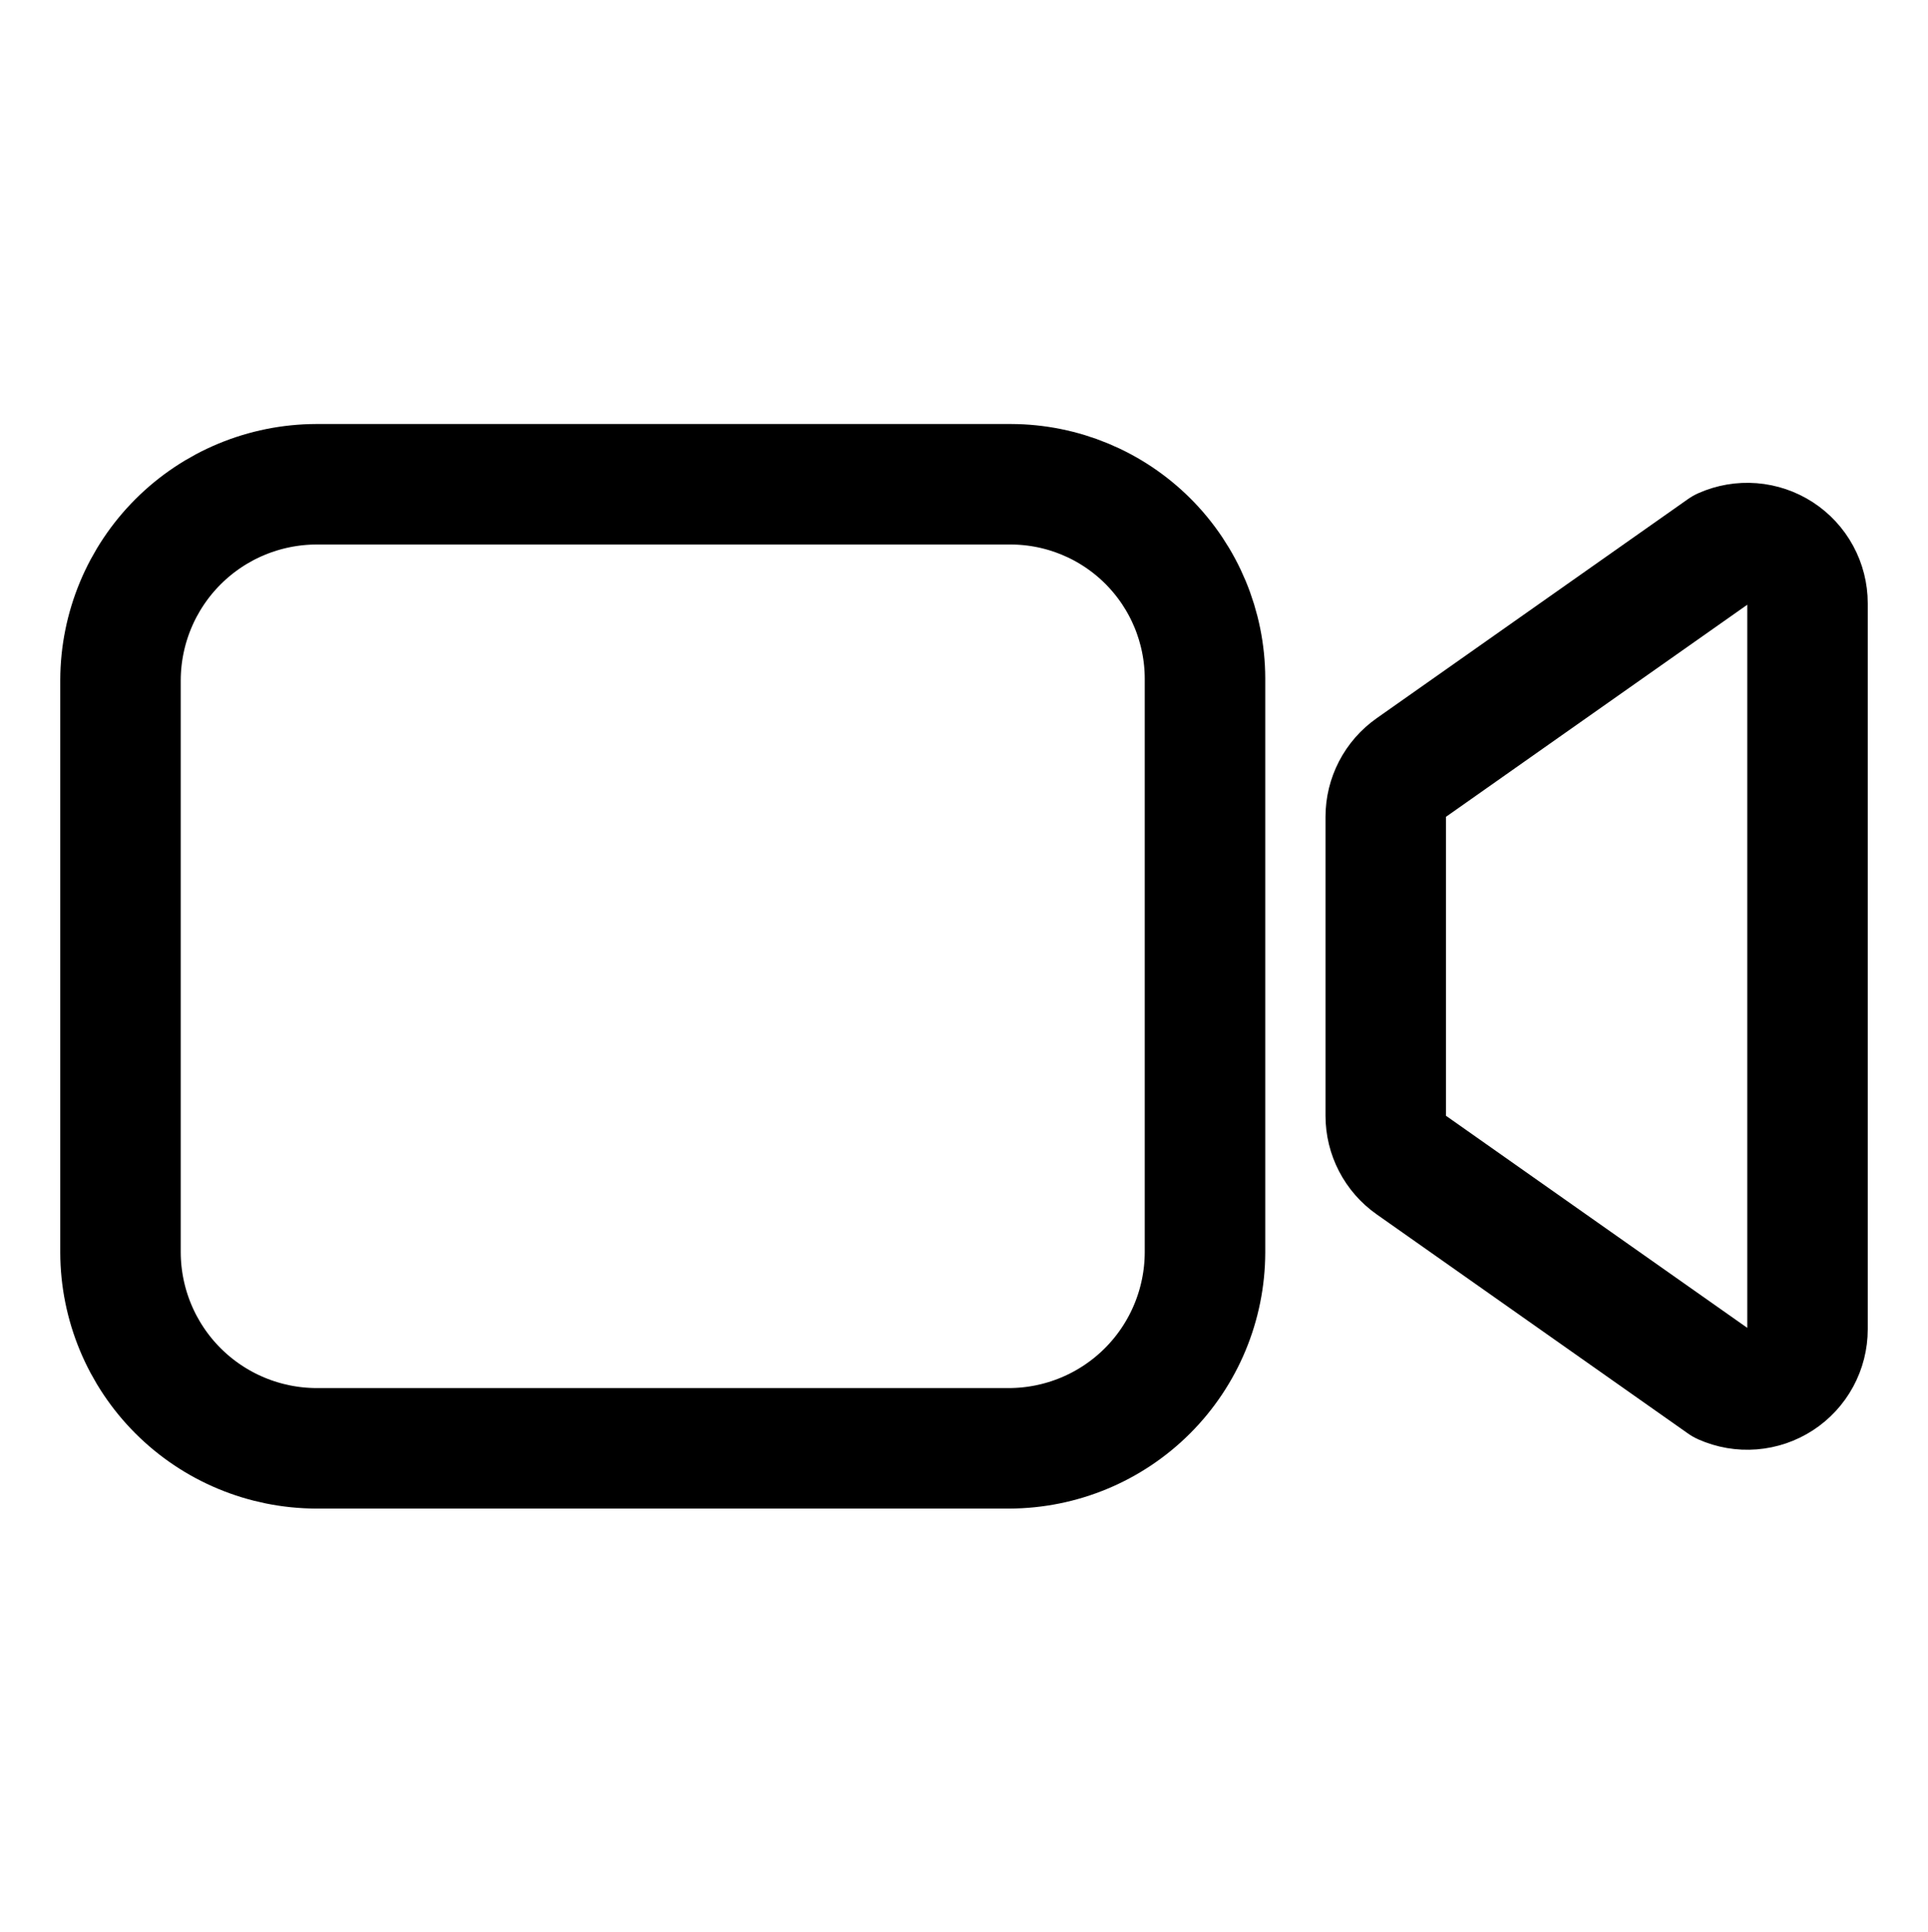 <svg width="512" height="513" viewBox="0 0 512 513" fill="none" xmlns="http://www.w3.org/2000/svg">
<path d="M374.79 309.37L457.5 367.59C459.936 368.673 462.604 369.13 465.262 368.92C467.919 368.71 470.482 367.839 472.718 366.386C474.953 364.934 476.79 362.946 478.062 360.603C479.334 358.26 480 355.636 480 352.97V160.21C480 157.544 479.334 154.921 478.062 152.578C476.79 150.235 474.953 148.246 472.718 146.794C470.482 145.341 467.919 144.47 465.262 144.26C462.604 144.05 459.936 144.507 457.5 145.59L374.79 203.81C372.693 205.287 370.981 207.245 369.799 209.522C368.618 211.798 368.001 214.325 368 216.89V296.29C368.001 298.855 368.618 301.382 369.799 303.658C370.981 305.935 372.693 307.894 374.79 309.37Z" stroke="black" stroke-width="32" stroke-linecap="round" stroke-linejoin="round"/>
<path d="M268 384.59H84C70.221 384.551 57.017 379.059 47.274 369.316C37.531 359.573 32.04 346.369 32 332.59V180.59C32.04 166.811 37.531 153.608 47.274 143.864C57.017 134.121 70.221 128.63 84 128.59H268.48C282.131 128.632 295.211 134.074 304.864 143.727C314.516 153.379 319.958 166.459 320 180.11V332.59C319.96 346.369 314.469 359.573 304.726 369.316C294.983 379.059 281.779 384.551 268 384.59Z" stroke="black" stroke-width="32" stroke-miterlimit="10"/>
</svg>
